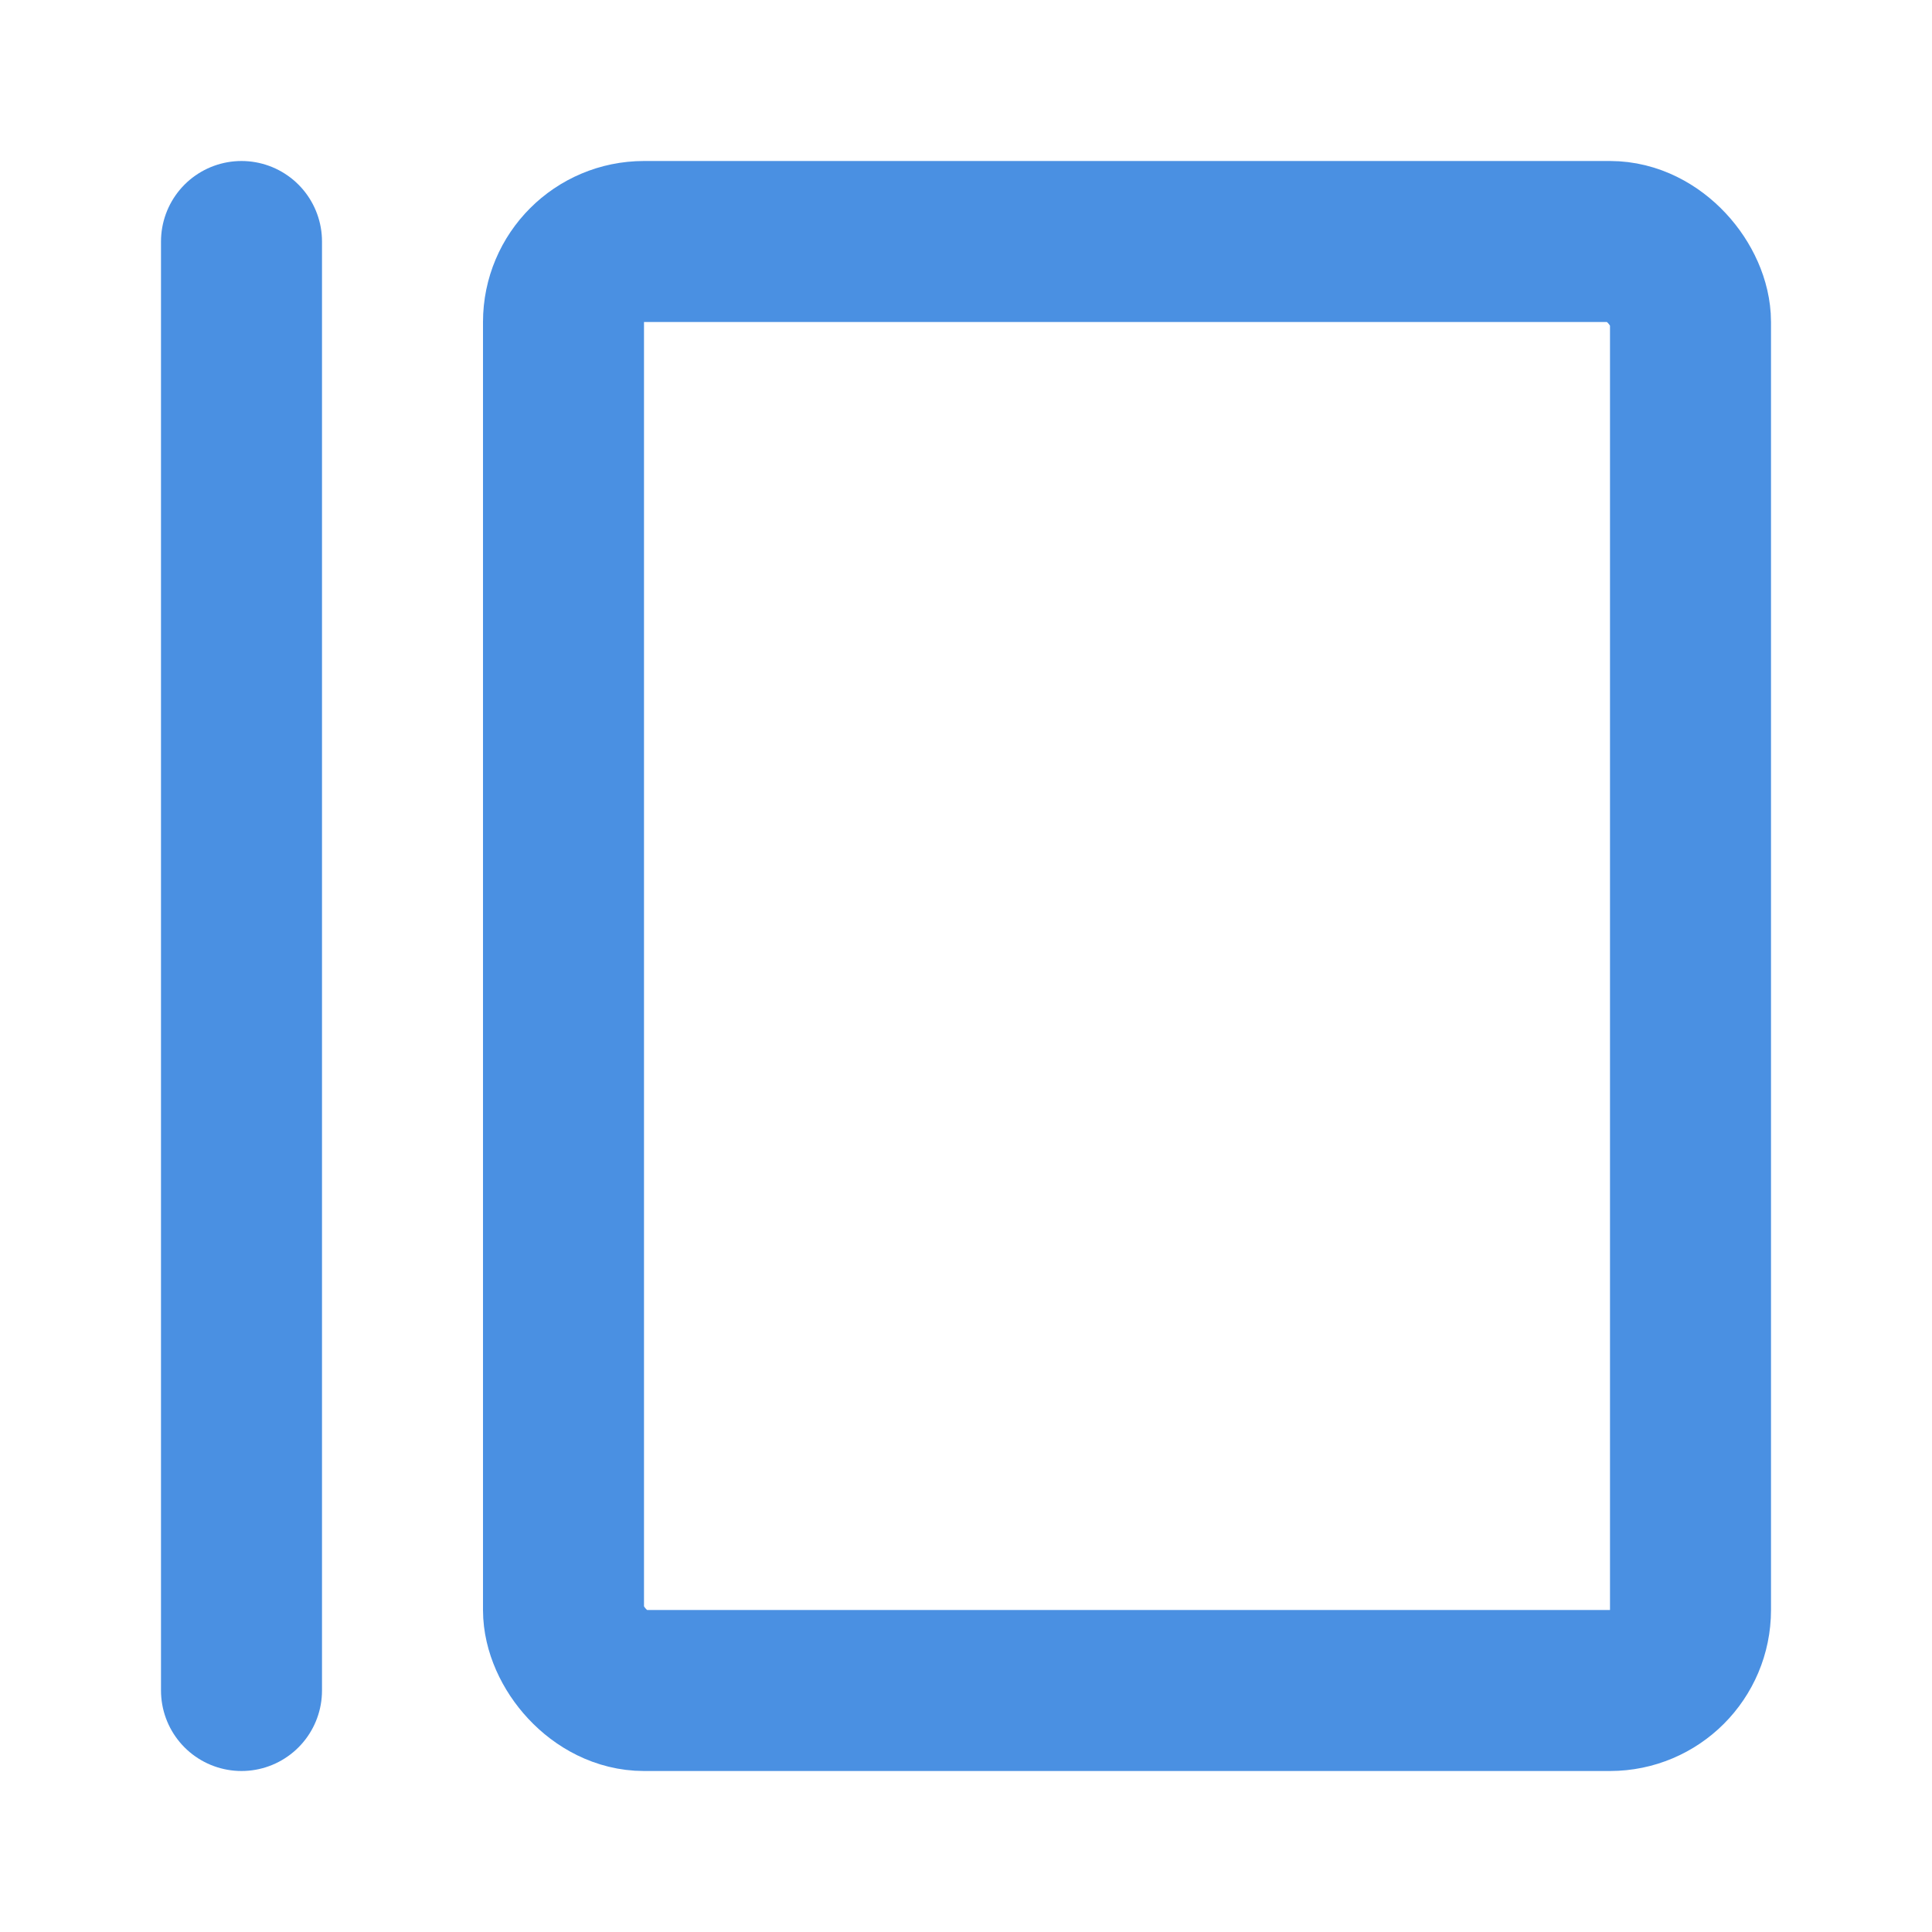 <?xml version="1.0" encoding="UTF-8"?><svg width="21" height="21" viewBox="0 0 48 48" fill="none" xmlns="http://www.w3.org/2000/svg"><rect x="14" y="6" width="28" height="36" rx="2" fill="none" stroke="#4a90e2" stroke-width="4" stroke-linecap="round" stroke-linejoin="round"/><path d="M6 6V42" stroke="#4a90e2" stroke-width="4" stroke-linecap="round" stroke-linejoin="round"/></svg>
